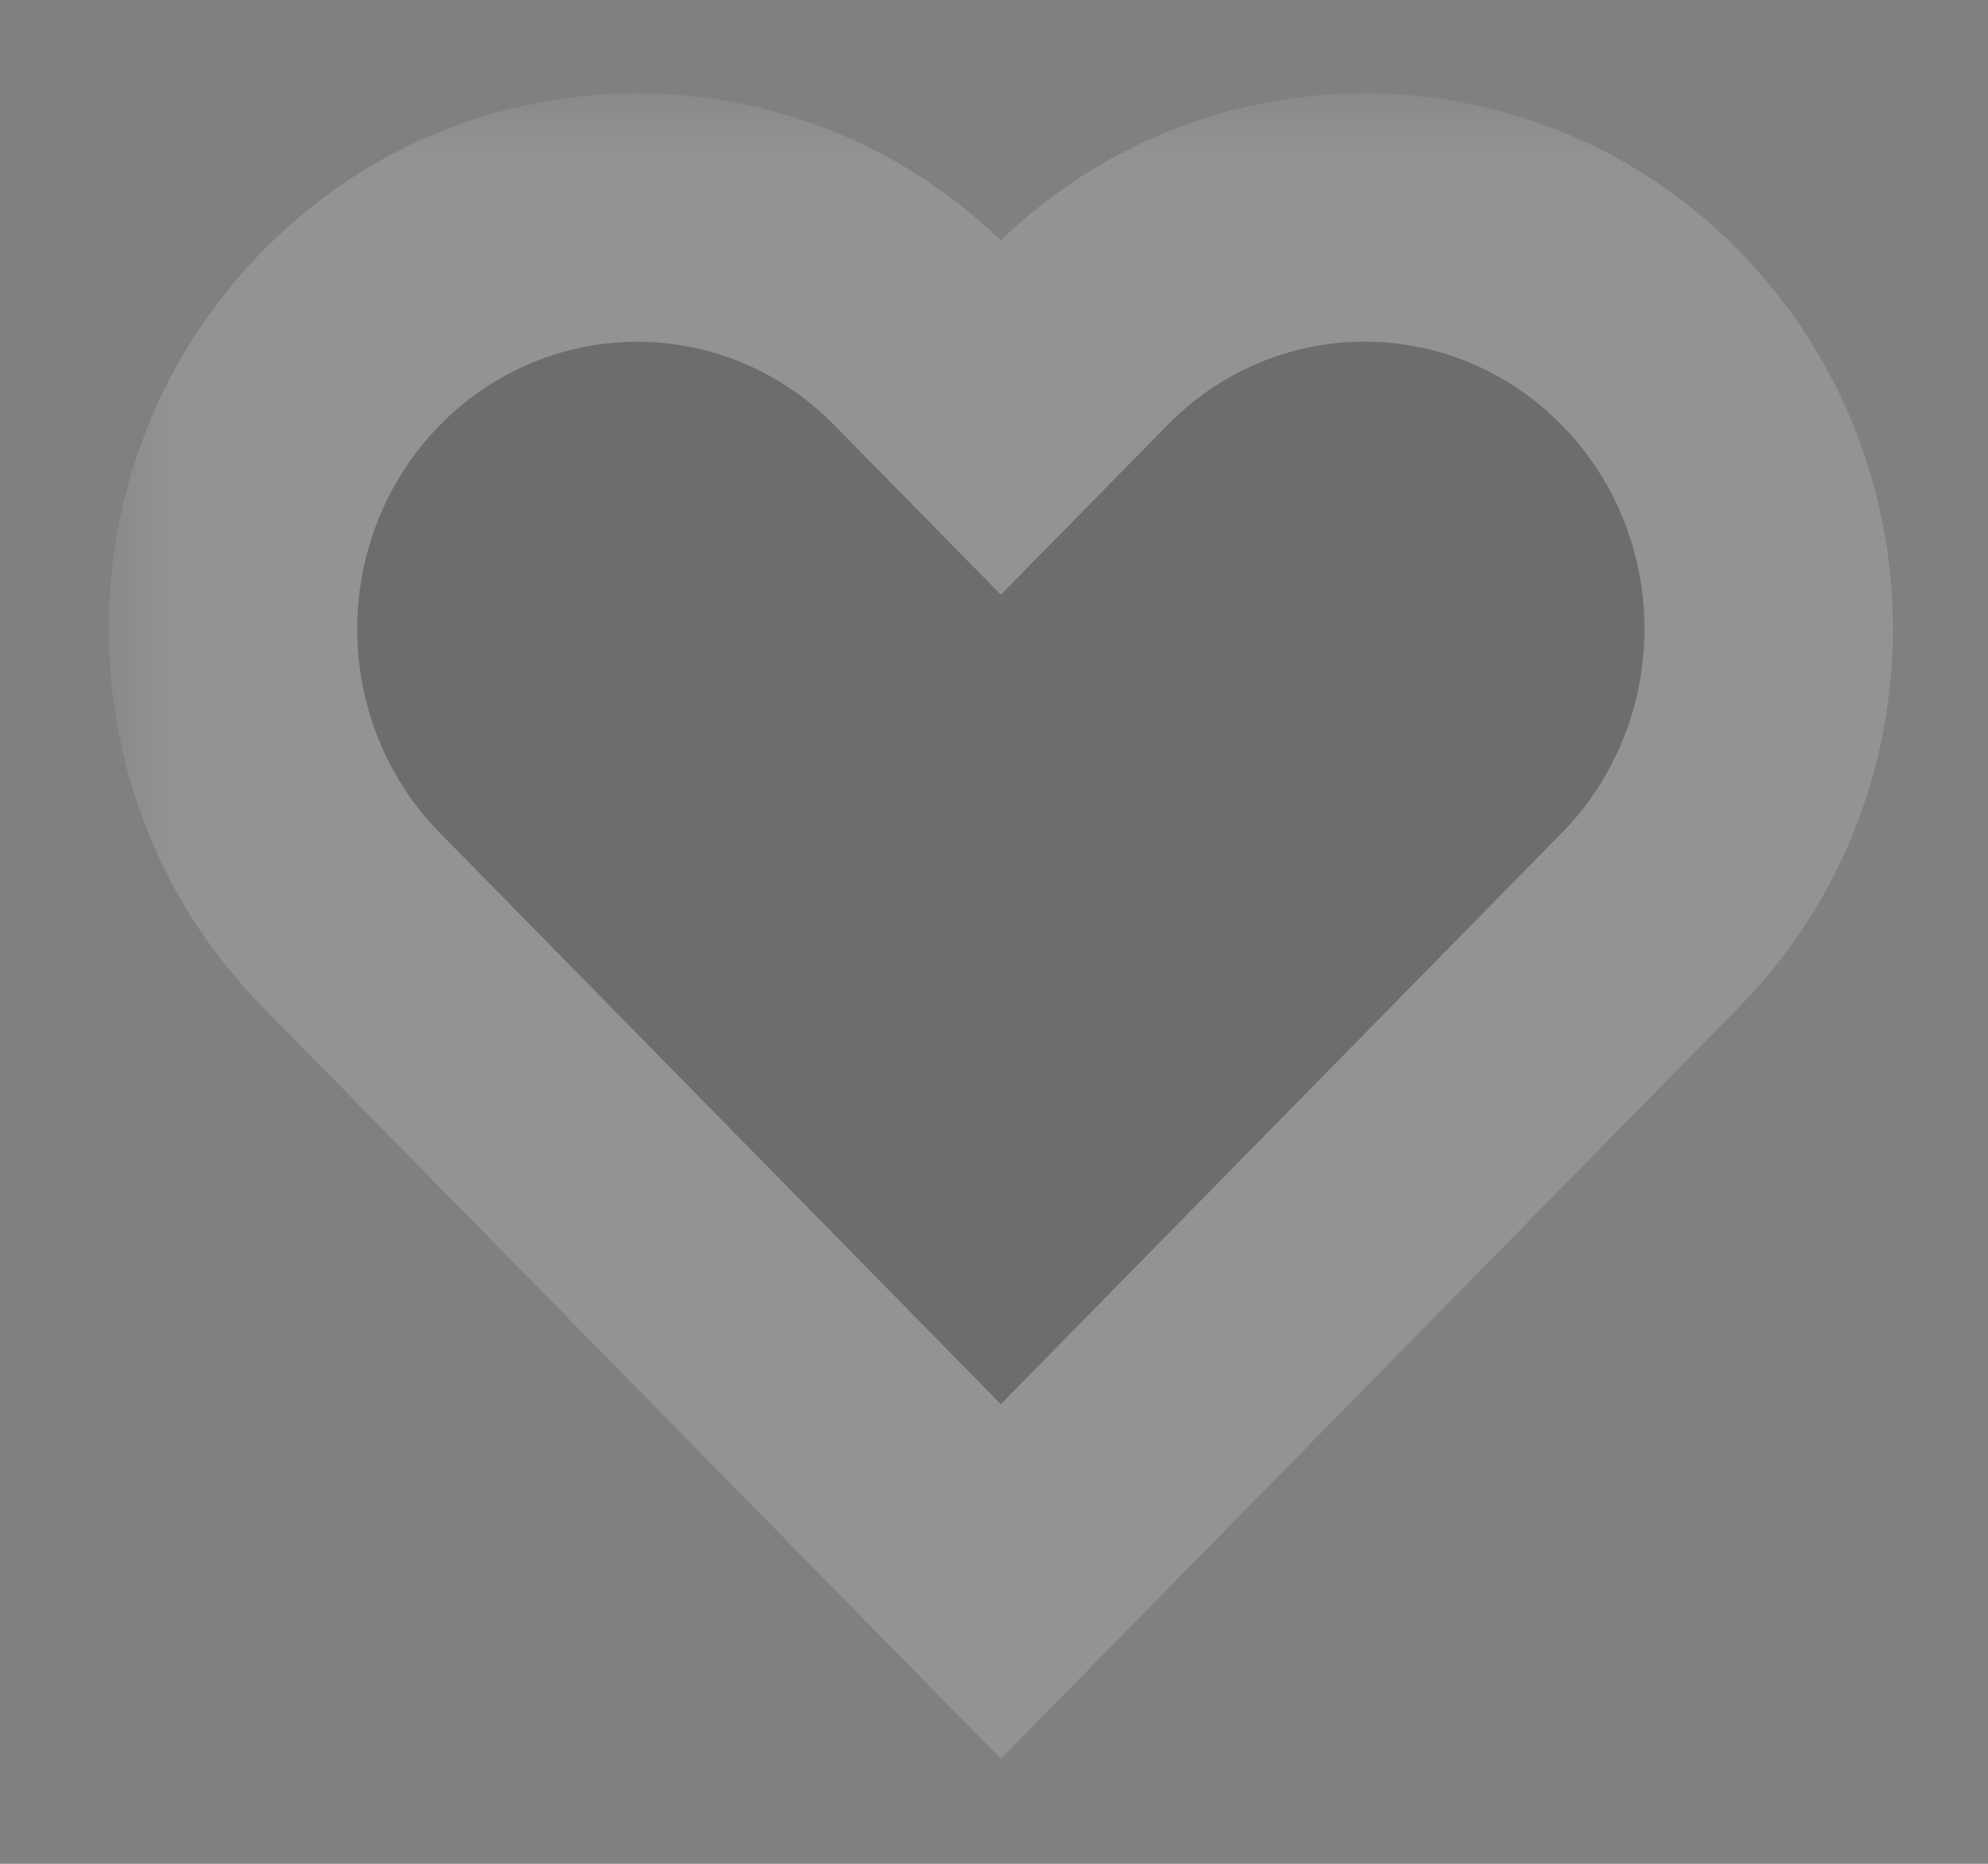 <svg width="16" height="15" viewBox="0 0 16 15" fill="none" xmlns="http://www.w3.org/2000/svg">
    <rect x="0" y="0" width="16" height="15" fill="#808080" stroke="none"/>
    <g opacity="0.15">
        <mask id="path-1-outside-1_5014_32618" maskUnits="userSpaceOnUse" x="0.875" y="0.75" width="15" height="14" fill="black">
            <rect fill="white" x="0.875" y="0.75" width="15" height="14"/>
            <path fill-rule="evenodd" clip-rule="evenodd" d="M13.283 7.404C14.553 6.111 14.553 4.014 13.283 2.72C12.012 1.427 9.953 1.427 8.682 2.72L8.055 3.359L7.428 2.72C6.157 1.427 4.098 1.427 2.828 2.72C1.557 4.014 1.557 6.111 2.828 7.405L8.055 12.728L8.055 12.727L8.055 12.727L13.283 7.404Z"/>
        </mask>
        <path fill-rule="evenodd" clip-rule="evenodd" d="M13.283 7.404C14.553 6.111 14.553 4.014 13.283 2.72C12.012 1.427 9.953 1.427 8.682 2.72L8.055 3.359L7.428 2.72C6.157 1.427 4.098 1.427 2.828 2.72C1.557 4.014 1.557 6.111 2.828 7.405L8.055 12.728L8.055 12.727L8.055 12.727L13.283 7.404Z" fill="black"/>
        <path d="M13.283 2.72L12.569 3.421V3.421L13.283 2.72ZM13.283 7.404L12.569 6.704L12.569 6.704L13.283 7.404ZM8.682 2.72L7.969 2.019V2.019L8.682 2.72ZM8.055 3.359L7.342 4.06L8.055 4.786L8.769 4.06L8.055 3.359ZM7.428 2.72L8.141 2.02V2.02L7.428 2.72ZM2.828 2.72L2.114 2.02L2.828 2.72ZM2.828 7.405L3.541 6.704L2.828 7.405ZM8.055 12.728L7.341 13.428L8.055 14.155L8.769 13.428L8.055 12.728ZM8.055 12.727L8.767 12.025L8.053 11.302L7.341 12.027L8.055 12.727ZM8.055 12.727L7.343 13.43L8.057 14.153L8.769 13.428L8.055 12.727ZM12.569 3.421C13.457 4.325 13.457 5.799 12.569 6.704L13.996 8.105C15.648 6.423 15.648 3.702 13.996 2.019L12.569 3.421ZM9.396 3.421C10.274 2.526 11.691 2.526 12.569 3.421L13.996 2.019C12.334 0.327 9.631 0.327 7.969 2.019L9.396 3.421ZM8.769 4.06L9.396 3.421L7.969 2.019L7.342 2.658L8.769 4.06ZM6.714 3.421L7.342 4.06L8.769 2.658L8.141 2.02L6.714 3.421ZM3.541 3.421C4.42 2.527 5.836 2.527 6.714 3.421L8.141 2.02C6.479 0.327 3.776 0.327 2.114 2.02L3.541 3.421ZM3.541 6.704C2.653 5.799 2.653 4.325 3.541 3.421L2.114 2.02C0.462 3.702 0.462 6.423 2.114 8.105L3.541 6.704ZM8.768 12.027L3.541 6.704L2.114 8.105L7.341 13.428L8.768 12.027ZM7.341 12.027L7.341 12.027L8.769 13.428L8.769 13.428L7.341 12.027ZM8.767 12.025L8.767 12.025L7.343 13.43L7.343 13.43L8.767 12.025ZM12.569 6.704L7.342 12.027L8.769 13.428L13.996 8.105L12.569 6.704Z" fill="white" mask="url(#path-1-outside-1_5014_32618)"/>
    </g>
</svg>